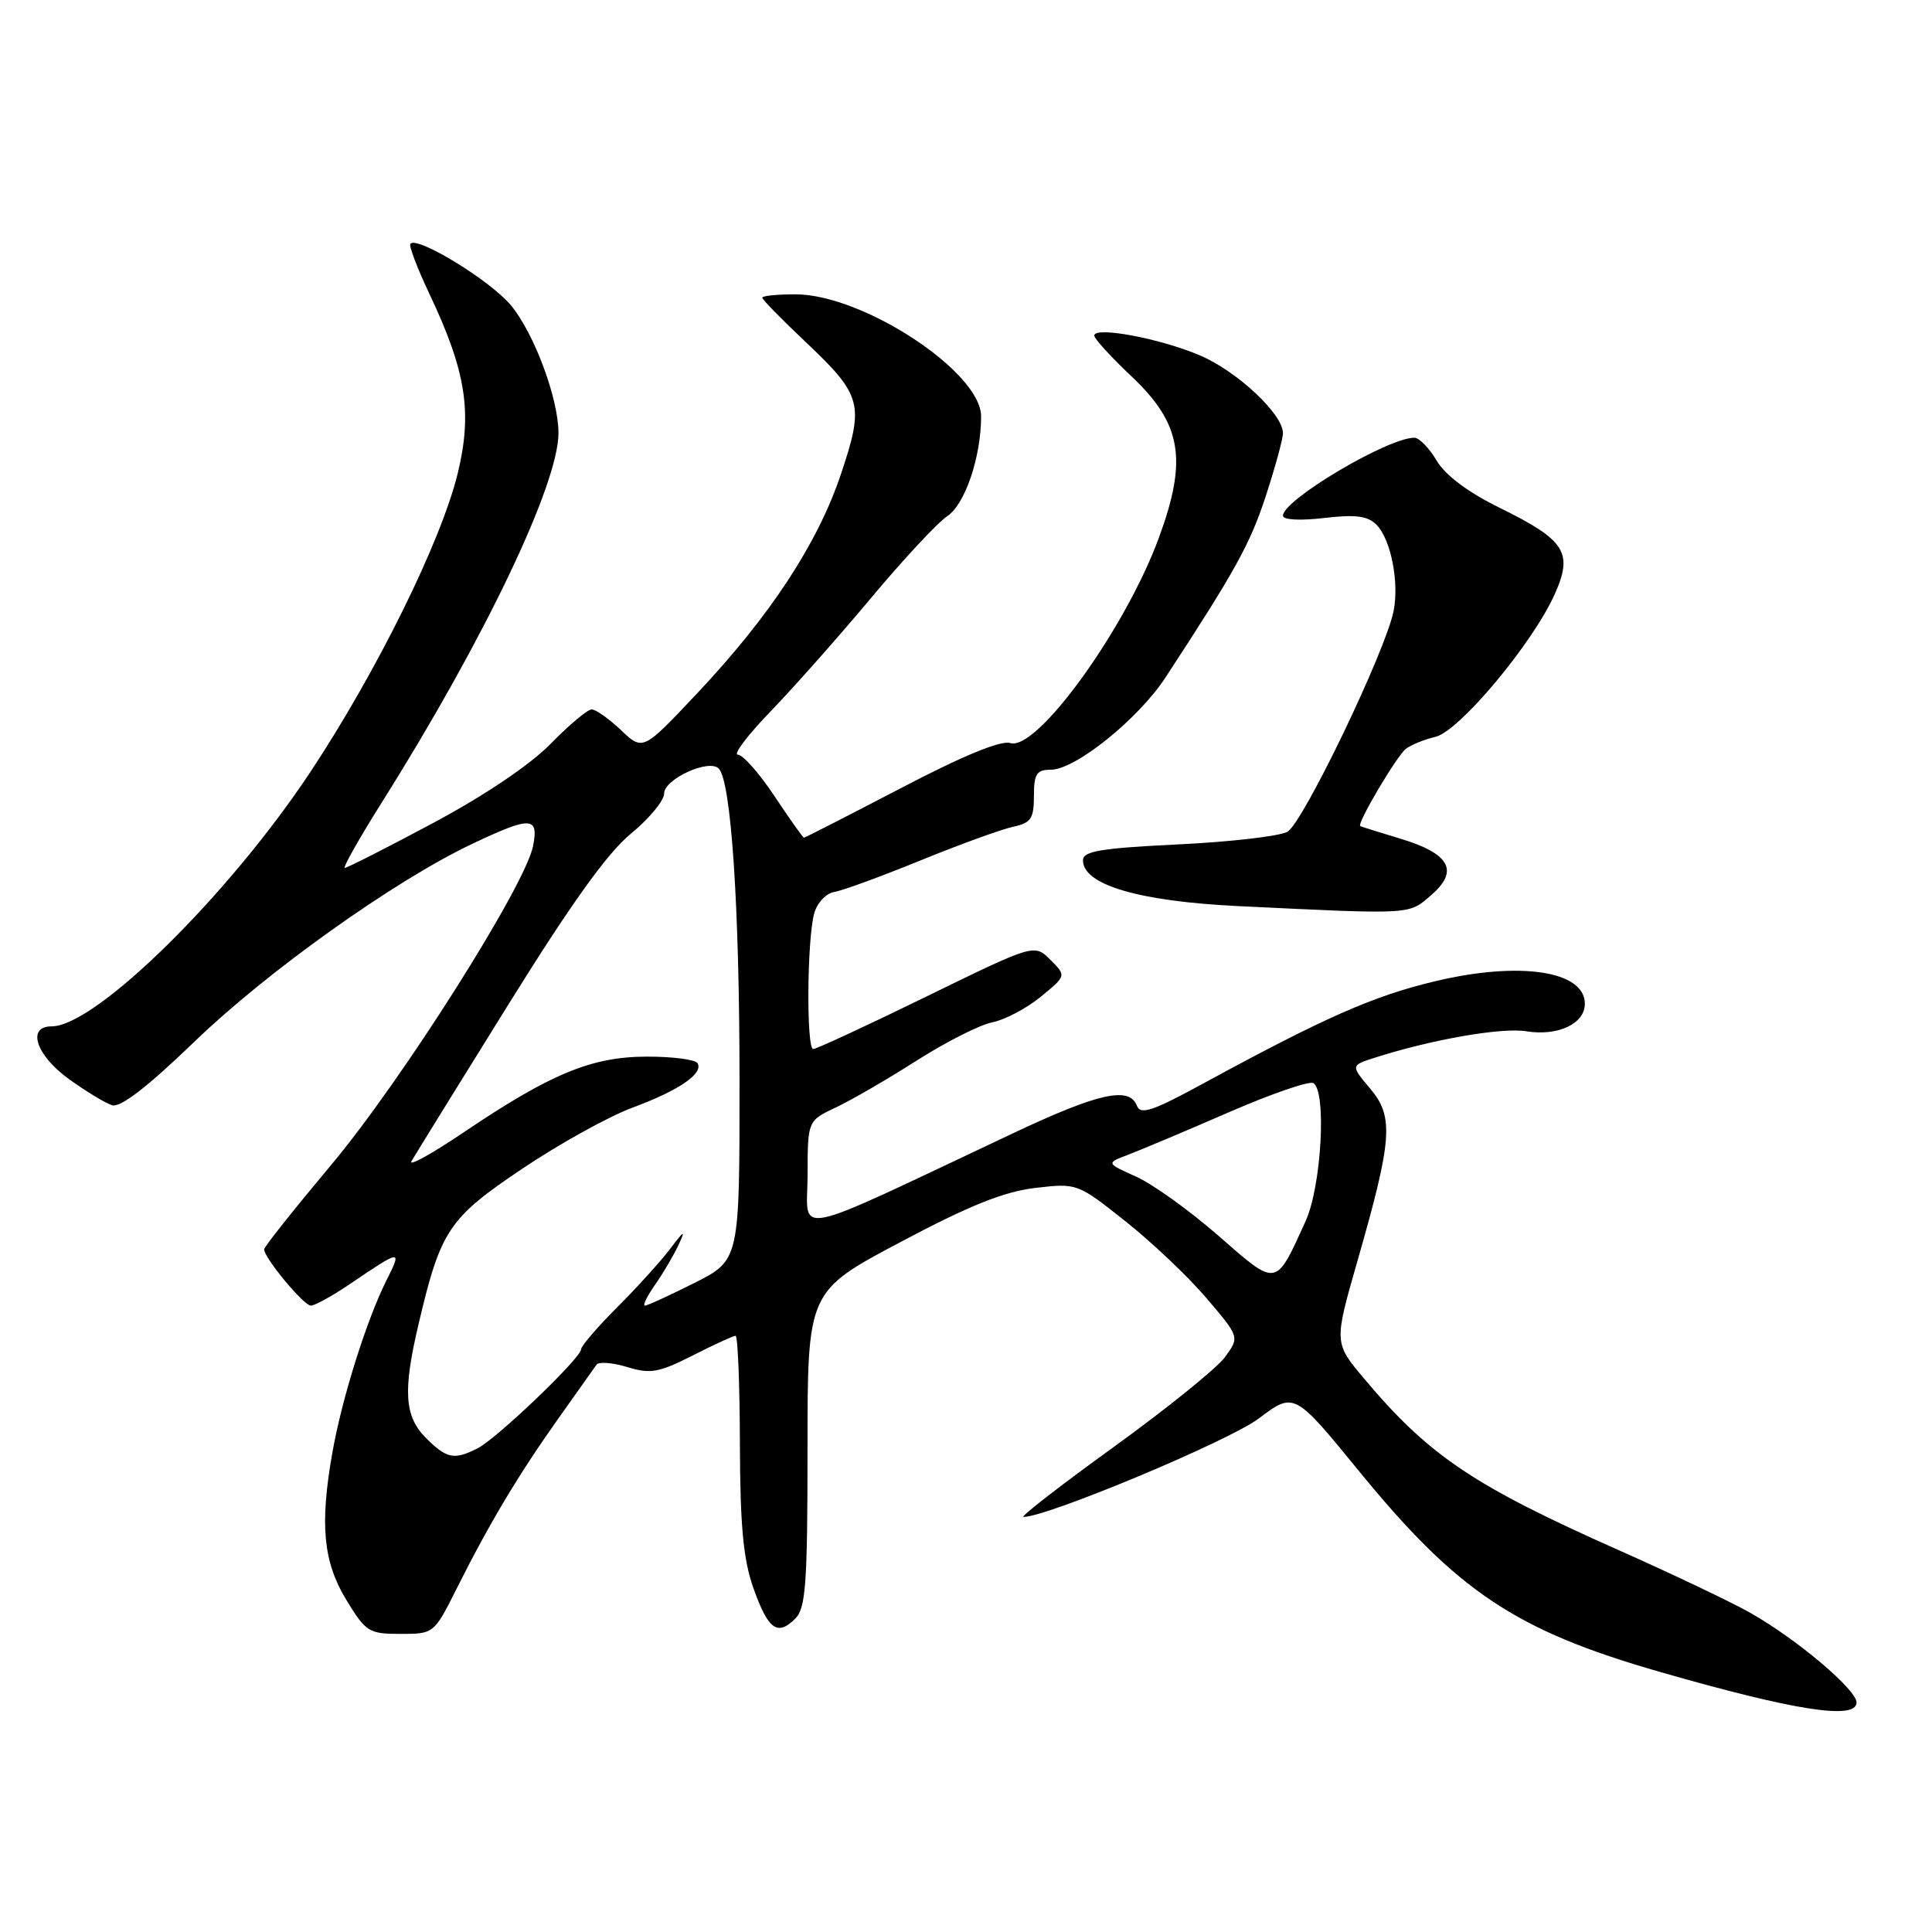<?xml version="1.0" encoding="UTF-8" standalone="no"?>
<!DOCTYPE svg PUBLIC "-//W3C//DTD SVG 1.1//EN" "http://www.w3.org/Graphics/SVG/1.1/DTD/svg11.dtd" >
<svg xmlns="http://www.w3.org/2000/svg" xmlns:xlink="http://www.w3.org/1999/xlink" version="1.1" viewBox="0 0 256 256">
 <g >
 <path fill="currentColor"
d=" M 246.00 225.59 C 246.00 223.89 238.18 217.27 232.00 213.75 C 229.53 212.34 221.65 208.59 214.50 205.41 C 195.23 196.85 189.36 192.90 180.79 182.72 C 176.76 177.94 176.76 177.94 179.83 167.22 C 184.50 150.96 184.72 148.01 181.57 144.26 C 178.96 141.17 178.96 141.17 182.23 140.13 C 189.79 137.72 198.99 136.12 202.24 136.65 C 206.43 137.33 210.00 135.65 210.00 133.00 C 210.00 128.63 201.36 127.34 190.12 130.03 C 181.94 131.98 175.50 134.83 159.36 143.61 C 152.74 147.22 151.12 147.76 150.65 146.52 C 149.65 143.92 145.60 144.81 134.35 150.11 C 104.05 164.39 107.00 163.79 107.01 155.70 C 107.02 148.50 107.02 148.50 110.76 146.74 C 112.82 145.77 117.65 142.97 121.50 140.51 C 125.35 138.06 129.85 135.78 131.50 135.46 C 133.15 135.13 136.03 133.61 137.90 132.08 C 141.30 129.30 141.30 129.30 139.18 127.18 C 137.06 125.06 137.06 125.06 122.79 132.03 C 114.95 135.86 108.18 139.00 107.76 139.00 C 106.83 139.00 106.93 124.46 107.89 121.01 C 108.28 119.63 109.46 118.37 110.54 118.19 C 111.62 118.02 116.78 116.13 122.00 114.00 C 127.22 111.87 132.74 109.87 134.25 109.55 C 136.61 109.04 137.00 108.47 137.00 105.48 C 137.00 102.54 137.35 102.00 139.25 101.99 C 142.49 101.99 150.82 95.28 154.42 89.79 C 163.69 75.62 165.65 72.08 167.73 65.71 C 168.98 61.88 170.00 58.14 170.00 57.40 C 170.00 54.88 164.00 49.25 159.04 47.11 C 153.80 44.86 145.00 43.20 145.00 44.47 C 145.00 44.88 147.21 47.30 149.92 49.86 C 156.58 56.15 157.38 60.87 153.56 71.25 C 149.10 83.39 137.38 99.57 133.87 98.46 C 132.63 98.06 127.60 100.13 119.38 104.43 C 112.45 108.04 106.67 111.00 106.53 111.00 C 106.40 111.00 104.64 108.53 102.63 105.50 C 100.62 102.48 98.44 100.00 97.77 100.00 C 97.11 100.00 99.06 97.41 102.12 94.25 C 105.17 91.09 111.17 84.32 115.45 79.20 C 119.72 74.09 124.25 69.23 125.50 68.41 C 127.86 66.86 130.00 60.57 130.00 55.17 C 130.00 49.29 114.35 39.00 105.40 39.00 C 102.98 39.00 101.00 39.20 101.00 39.44 C 101.00 39.69 103.53 42.27 106.62 45.19 C 114.25 52.40 114.55 53.51 111.43 62.82 C 108.35 72.01 102.06 81.60 92.34 91.91 C 85.19 99.50 85.19 99.50 82.29 96.75 C 80.69 95.24 78.95 94.00 78.40 94.00 C 77.86 94.00 75.41 96.05 72.96 98.56 C 70.22 101.36 64.21 105.40 57.38 109.06 C 51.26 112.33 46.00 115.00 45.69 115.00 C 45.39 115.00 47.61 111.06 50.64 106.25 C 64.16 84.76 74.00 64.18 74.00 57.38 C 74.00 52.83 70.80 44.21 67.72 40.48 C 65.04 37.22 55.37 31.29 54.38 32.29 C 54.14 32.52 55.30 35.57 56.95 39.05 C 61.76 49.22 62.61 54.67 60.65 62.72 C 58.47 71.69 49.96 88.94 41.14 102.27 C 30.29 118.65 12.65 136.00 6.83 136.00 C 3.51 136.00 4.76 139.81 9.10 142.96 C 11.36 144.59 13.94 146.16 14.85 146.45 C 15.96 146.79 19.52 144.05 25.75 138.04 C 35.41 128.72 52.23 116.73 62.50 111.85 C 70.35 108.12 71.42 108.16 70.63 112.12 C 69.57 117.41 53.16 143.32 43.83 154.42 C 38.98 160.21 35.00 165.21 35.00 165.54 C 35.00 166.68 40.24 173.00 41.19 173.00 C 41.71 173.00 44.02 171.73 46.32 170.17 C 53.21 165.50 53.30 165.49 51.21 169.65 C 48.58 174.89 45.32 185.25 44.05 192.43 C 42.35 202.01 42.82 206.94 45.89 212.00 C 48.48 216.25 48.88 216.50 53.07 216.50 C 57.48 216.50 57.51 216.48 60.51 210.50 C 64.83 201.87 68.70 195.41 73.92 188.05 C 76.44 184.51 78.74 181.26 79.04 180.83 C 79.34 180.41 81.17 180.55 83.11 181.14 C 86.18 182.08 87.28 181.89 91.78 179.61 C 94.61 178.17 97.17 177.00 97.47 177.00 C 97.76 177.00 98.02 183.41 98.04 191.25 C 98.07 202.20 98.49 206.64 99.83 210.43 C 101.79 215.95 103.02 216.84 105.38 214.47 C 106.77 213.09 107.00 209.87 107.00 191.98 C 107.00 171.11 107.00 171.11 119.30 164.59 C 128.43 159.74 133.02 157.90 137.16 157.41 C 142.71 156.76 142.76 156.77 149.12 161.82 C 152.63 164.60 157.47 169.19 159.88 172.03 C 164.26 177.17 164.26 177.17 162.30 179.84 C 161.23 181.30 154.59 186.66 147.55 191.75 C 140.51 196.84 135.14 201.00 135.62 201.00 C 138.76 201.01 162.87 190.92 166.79 187.96 C 171.49 184.42 171.49 184.42 180.15 195.02 C 193.11 210.88 200.85 216.05 219.86 221.51 C 237.74 226.66 246.00 227.95 246.00 225.59 Z  M 189.69 118.56 C 193.39 115.35 192.08 113.07 185.40 111.08 C 182.71 110.27 180.38 109.54 180.24 109.46 C 179.75 109.17 185.05 100.20 186.28 99.23 C 186.95 98.71 188.72 97.98 190.22 97.63 C 193.38 96.87 203.08 85.27 206.01 78.73 C 208.48 73.22 207.43 71.57 198.70 67.28 C 194.49 65.21 191.51 62.97 190.36 61.03 C 189.37 59.36 188.05 58.00 187.41 58.00 C 183.89 58.00 170.00 66.24 170.00 68.33 C 170.00 68.89 172.24 69.01 175.43 68.64 C 179.61 68.15 181.21 68.35 182.39 69.53 C 184.29 71.44 185.42 77.13 184.66 80.96 C 183.59 86.31 172.61 109.14 170.58 110.22 C 169.49 110.81 162.96 111.56 156.05 111.89 C 145.83 112.39 143.50 112.78 143.50 114.00 C 143.50 117.24 150.89 119.42 164.00 120.06 C 187.43 121.19 186.61 121.24 189.69 118.56 Z  M 56.45 190.55 C 53.58 187.67 53.36 184.33 55.48 175.37 C 58.39 163.01 59.45 161.42 69.16 154.89 C 74.05 151.60 80.63 147.95 83.78 146.78 C 89.99 144.48 93.26 142.23 92.42 140.87 C 92.12 140.39 89.10 140.00 85.69 140.01 C 78.39 140.02 72.96 142.27 61.44 150.04 C 57.20 152.90 54.09 154.62 54.52 153.87 C 54.95 153.12 60.67 143.86 67.24 133.30 C 75.66 119.75 80.47 113.04 83.58 110.48 C 86.01 108.49 88.00 106.09 88.00 105.15 C 88.00 103.24 93.92 100.52 95.23 101.83 C 96.88 103.48 97.99 120.09 97.99 143.24 C 98.00 166.97 98.00 166.97 92.03 169.99 C 88.74 171.64 85.79 173.00 85.46 173.00 C 85.13 173.00 85.73 171.76 86.79 170.25 C 87.85 168.74 89.24 166.38 89.89 165.00 C 90.87 162.89 90.70 162.97 88.78 165.50 C 87.53 167.15 84.37 170.64 81.75 173.25 C 79.14 175.87 77.00 178.36 77.00 178.78 C 77.00 179.93 65.87 190.58 63.32 191.89 C 60.18 193.49 59.21 193.30 56.45 190.55 Z  M 161.48 163.77 C 157.66 160.43 152.74 156.89 150.54 155.91 C 146.55 154.12 146.55 154.12 149.53 152.99 C 151.16 152.37 157.13 149.86 162.78 147.40 C 168.44 144.94 173.50 143.19 174.03 143.52 C 175.80 144.61 175.10 157.18 173.01 161.78 C 168.99 170.64 169.28 170.59 161.48 163.77 Z "/>
</g>
</svg>